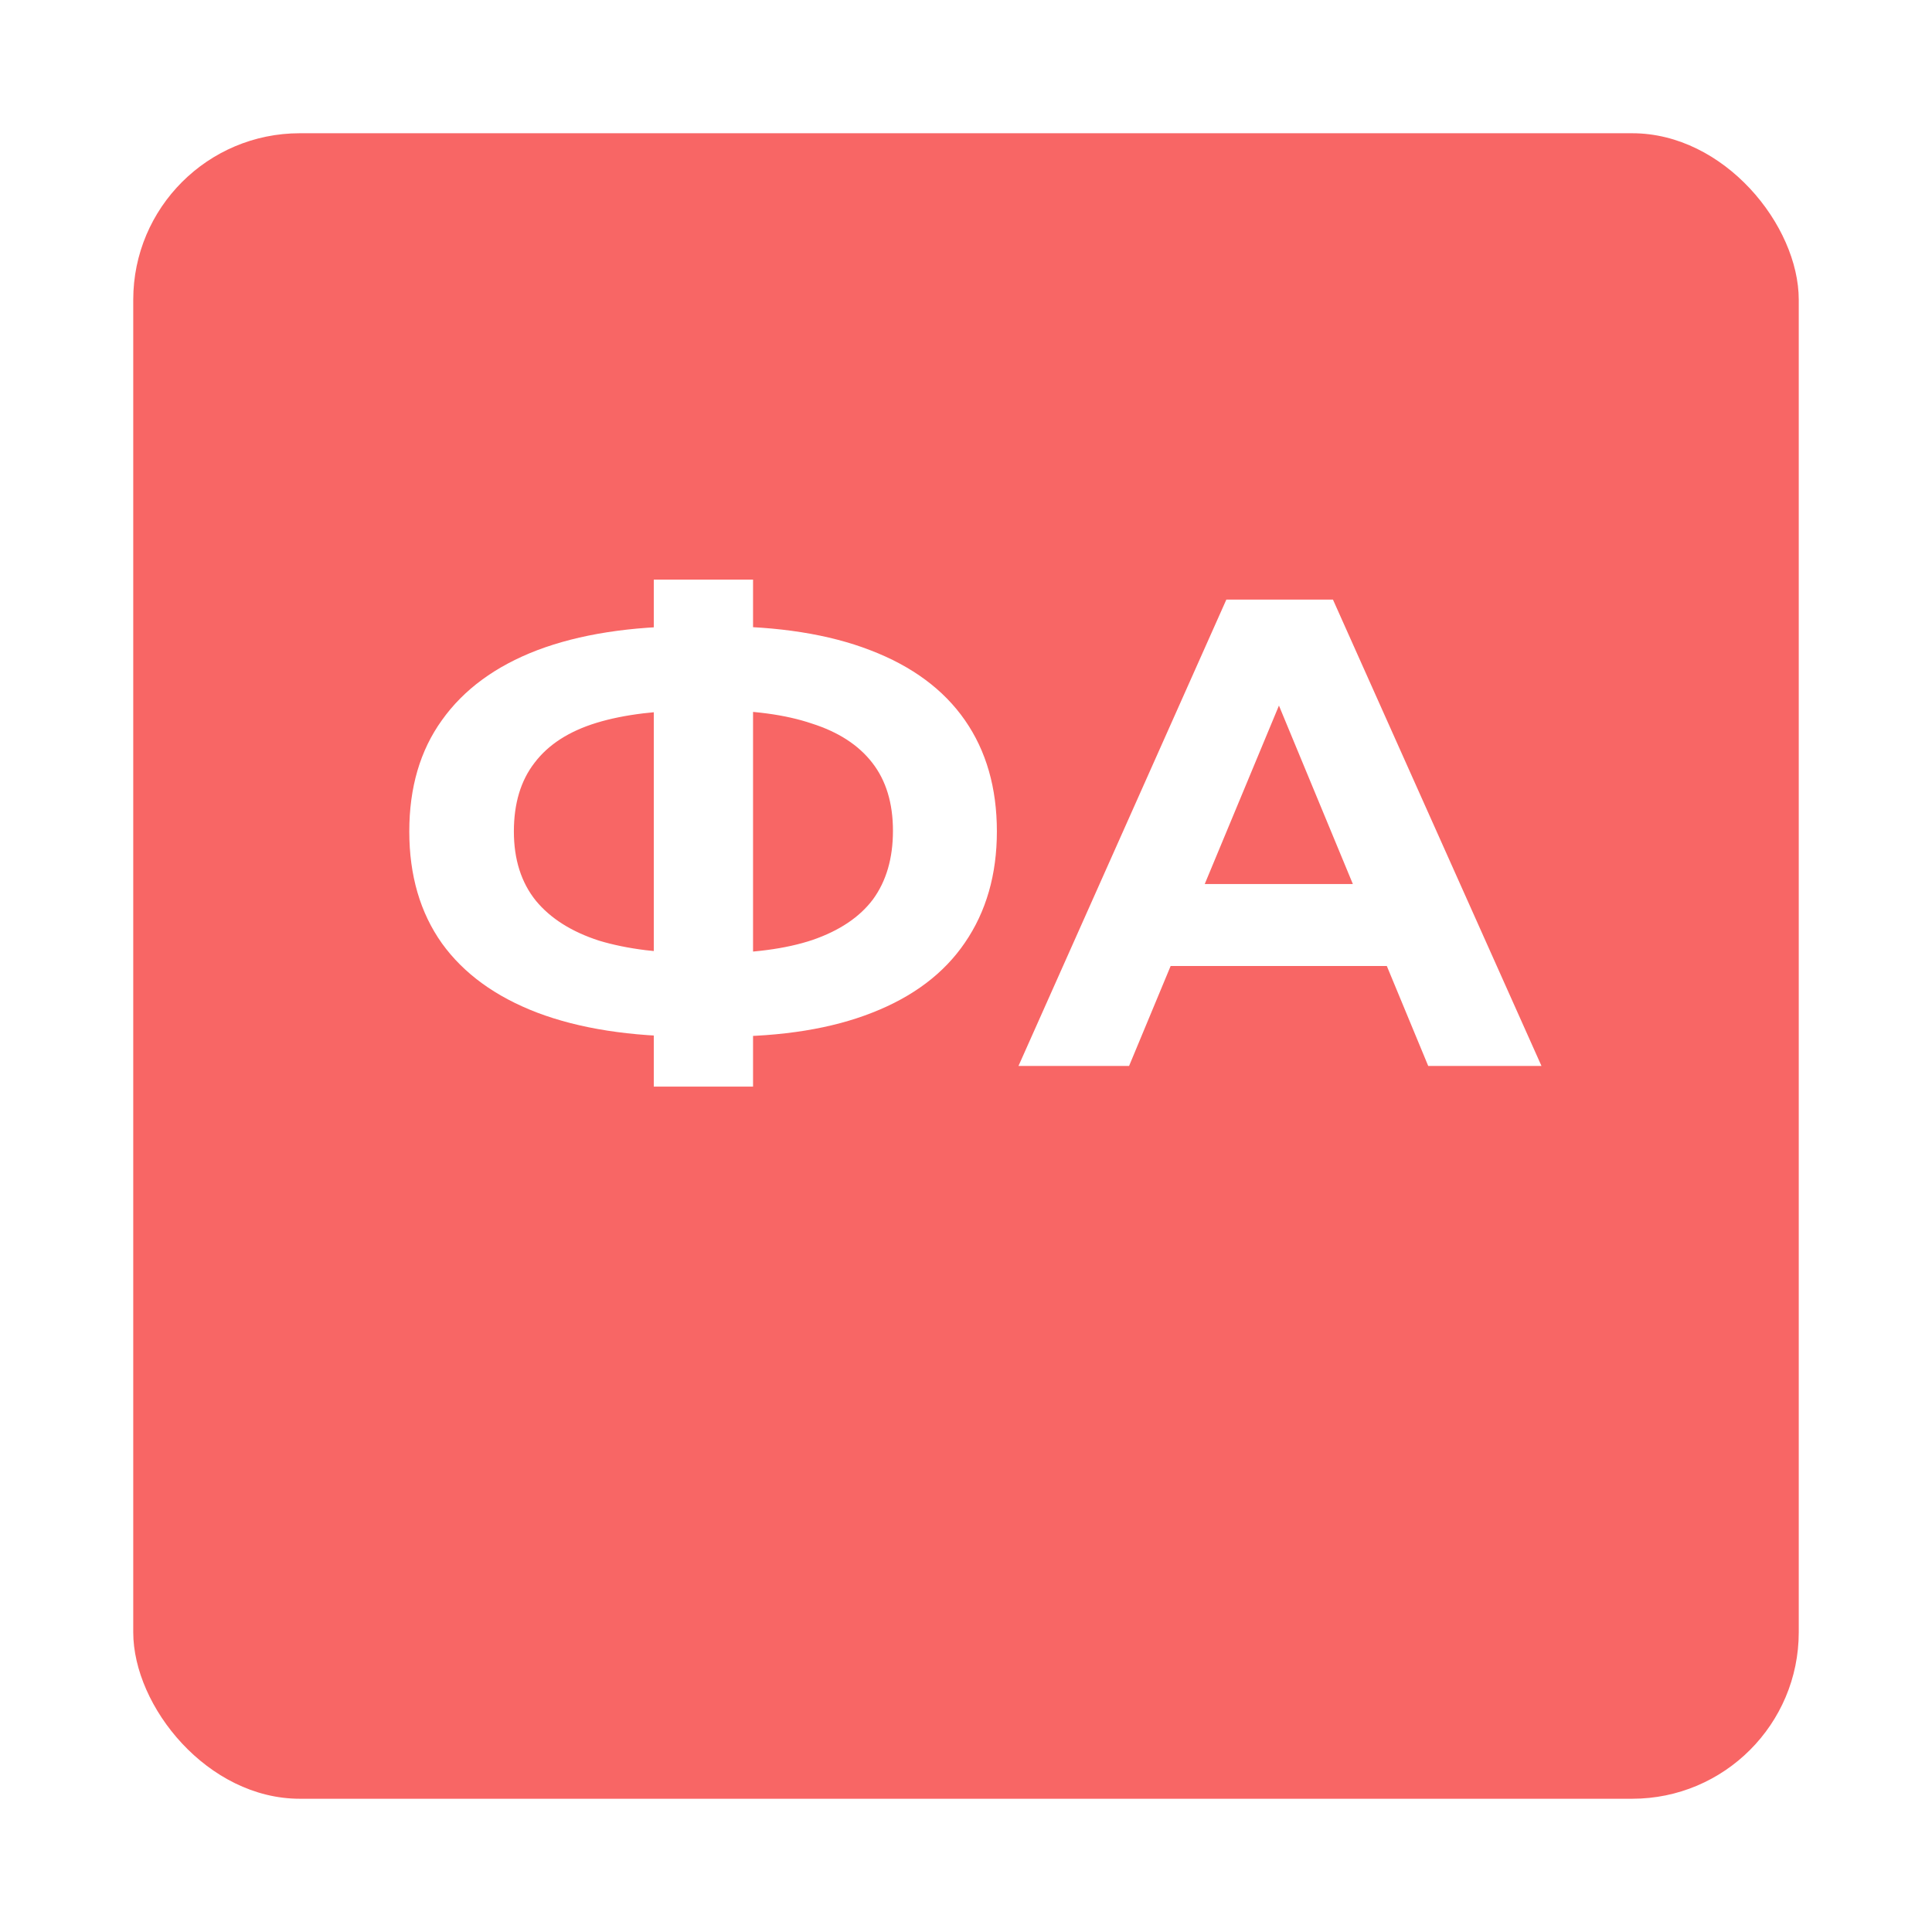 <svg width="58" height="58" viewBox="0 0 58 58" fill="none" xmlns="http://www.w3.org/2000/svg">
<g filter="url(#filter0_d_786_1533)">
<rect x="4" width="50" height="50" rx="5" fill="#F86665"/>
</g>
<path d="M20.747 31.12C18.934 31.12 17.394 30.88 16.127 30.4C14.874 29.92 13.921 29.227 13.267 28.32C12.614 27.4 12.287 26.28 12.287 24.96C12.287 23.64 12.614 22.527 13.267 21.62C13.921 20.7 14.874 20 16.127 19.52C17.394 19.04 18.934 18.8 20.747 18.8C20.774 18.8 20.847 18.8 20.967 18.8C21.101 18.8 21.227 18.8 21.347 18.8C21.481 18.8 21.554 18.8 21.567 18.8C23.367 18.8 24.887 19.04 26.127 19.52C27.381 20 28.327 20.7 28.967 21.62C29.607 22.54 29.927 23.653 29.927 24.96C29.927 26.253 29.607 27.367 28.967 28.3C28.341 29.22 27.414 29.92 26.187 30.4C24.974 30.88 23.487 31.12 21.727 31.12C21.687 31.12 21.594 31.12 21.447 31.12C21.301 31.12 21.154 31.12 21.007 31.12C20.874 31.12 20.787 31.12 20.747 31.12ZM21.047 28.62C21.087 28.62 21.141 28.62 21.207 28.62C21.274 28.62 21.321 28.62 21.347 28.62C22.574 28.62 23.587 28.487 24.387 28.22C25.201 27.94 25.807 27.533 26.207 27C26.607 26.453 26.807 25.767 26.807 24.94C26.807 24.113 26.601 23.433 26.187 22.9C25.774 22.367 25.167 21.973 24.367 21.72C23.581 21.453 22.587 21.32 21.387 21.32C21.361 21.32 21.307 21.32 21.227 21.32C21.161 21.32 21.101 21.32 21.047 21.32C19.781 21.32 18.734 21.447 17.907 21.7C17.081 21.953 16.461 22.353 16.047 22.9C15.634 23.433 15.427 24.12 15.427 24.96C15.427 25.8 15.647 26.493 16.087 27.04C16.527 27.573 17.161 27.973 17.987 28.24C18.827 28.493 19.847 28.62 21.047 28.62ZM19.627 32.62V17.4H22.607V32.62H19.627ZM30.576 32L36.816 18H40.016L46.276 32H42.876L37.756 19.64H39.036L33.896 32H30.576ZM33.696 29L34.556 26.54H41.756L42.636 29H33.696Z" fill="white"/>
<defs>
<filter id="filter0_d_786_1533" x="0" y="0" width="58" height="58" filterUnits="userSpaceOnUse" color-interpolation-filters="sRGB">
<feFlood flood-opacity="0" result="BackgroundImageFix"/>
<feColorMatrix in="SourceAlpha" type="matrix" values="0 0 0 0 0 0 0 0 0 0 0 0 0 0 0 0 0 0 127 0" result="hardAlpha"/>
<feOffset dy="4"/>
<feGaussianBlur stdDeviation="2"/>
<feComposite in2="hardAlpha" operator="out"/>
<feColorMatrix type="matrix" values="0 0 0 0 0 0 0 0 0 0 0 0 0 0 0 0 0 0 0.25 0"/>
<feBlend mode="normal" in2="BackgroundImageFix" result="effect1_dropShadow_786_1533"/>
<feBlend mode="normal" in="SourceGraphic" in2="effect1_dropShadow_786_1533" result="shape"/>
</filter>
</defs>
</svg>

